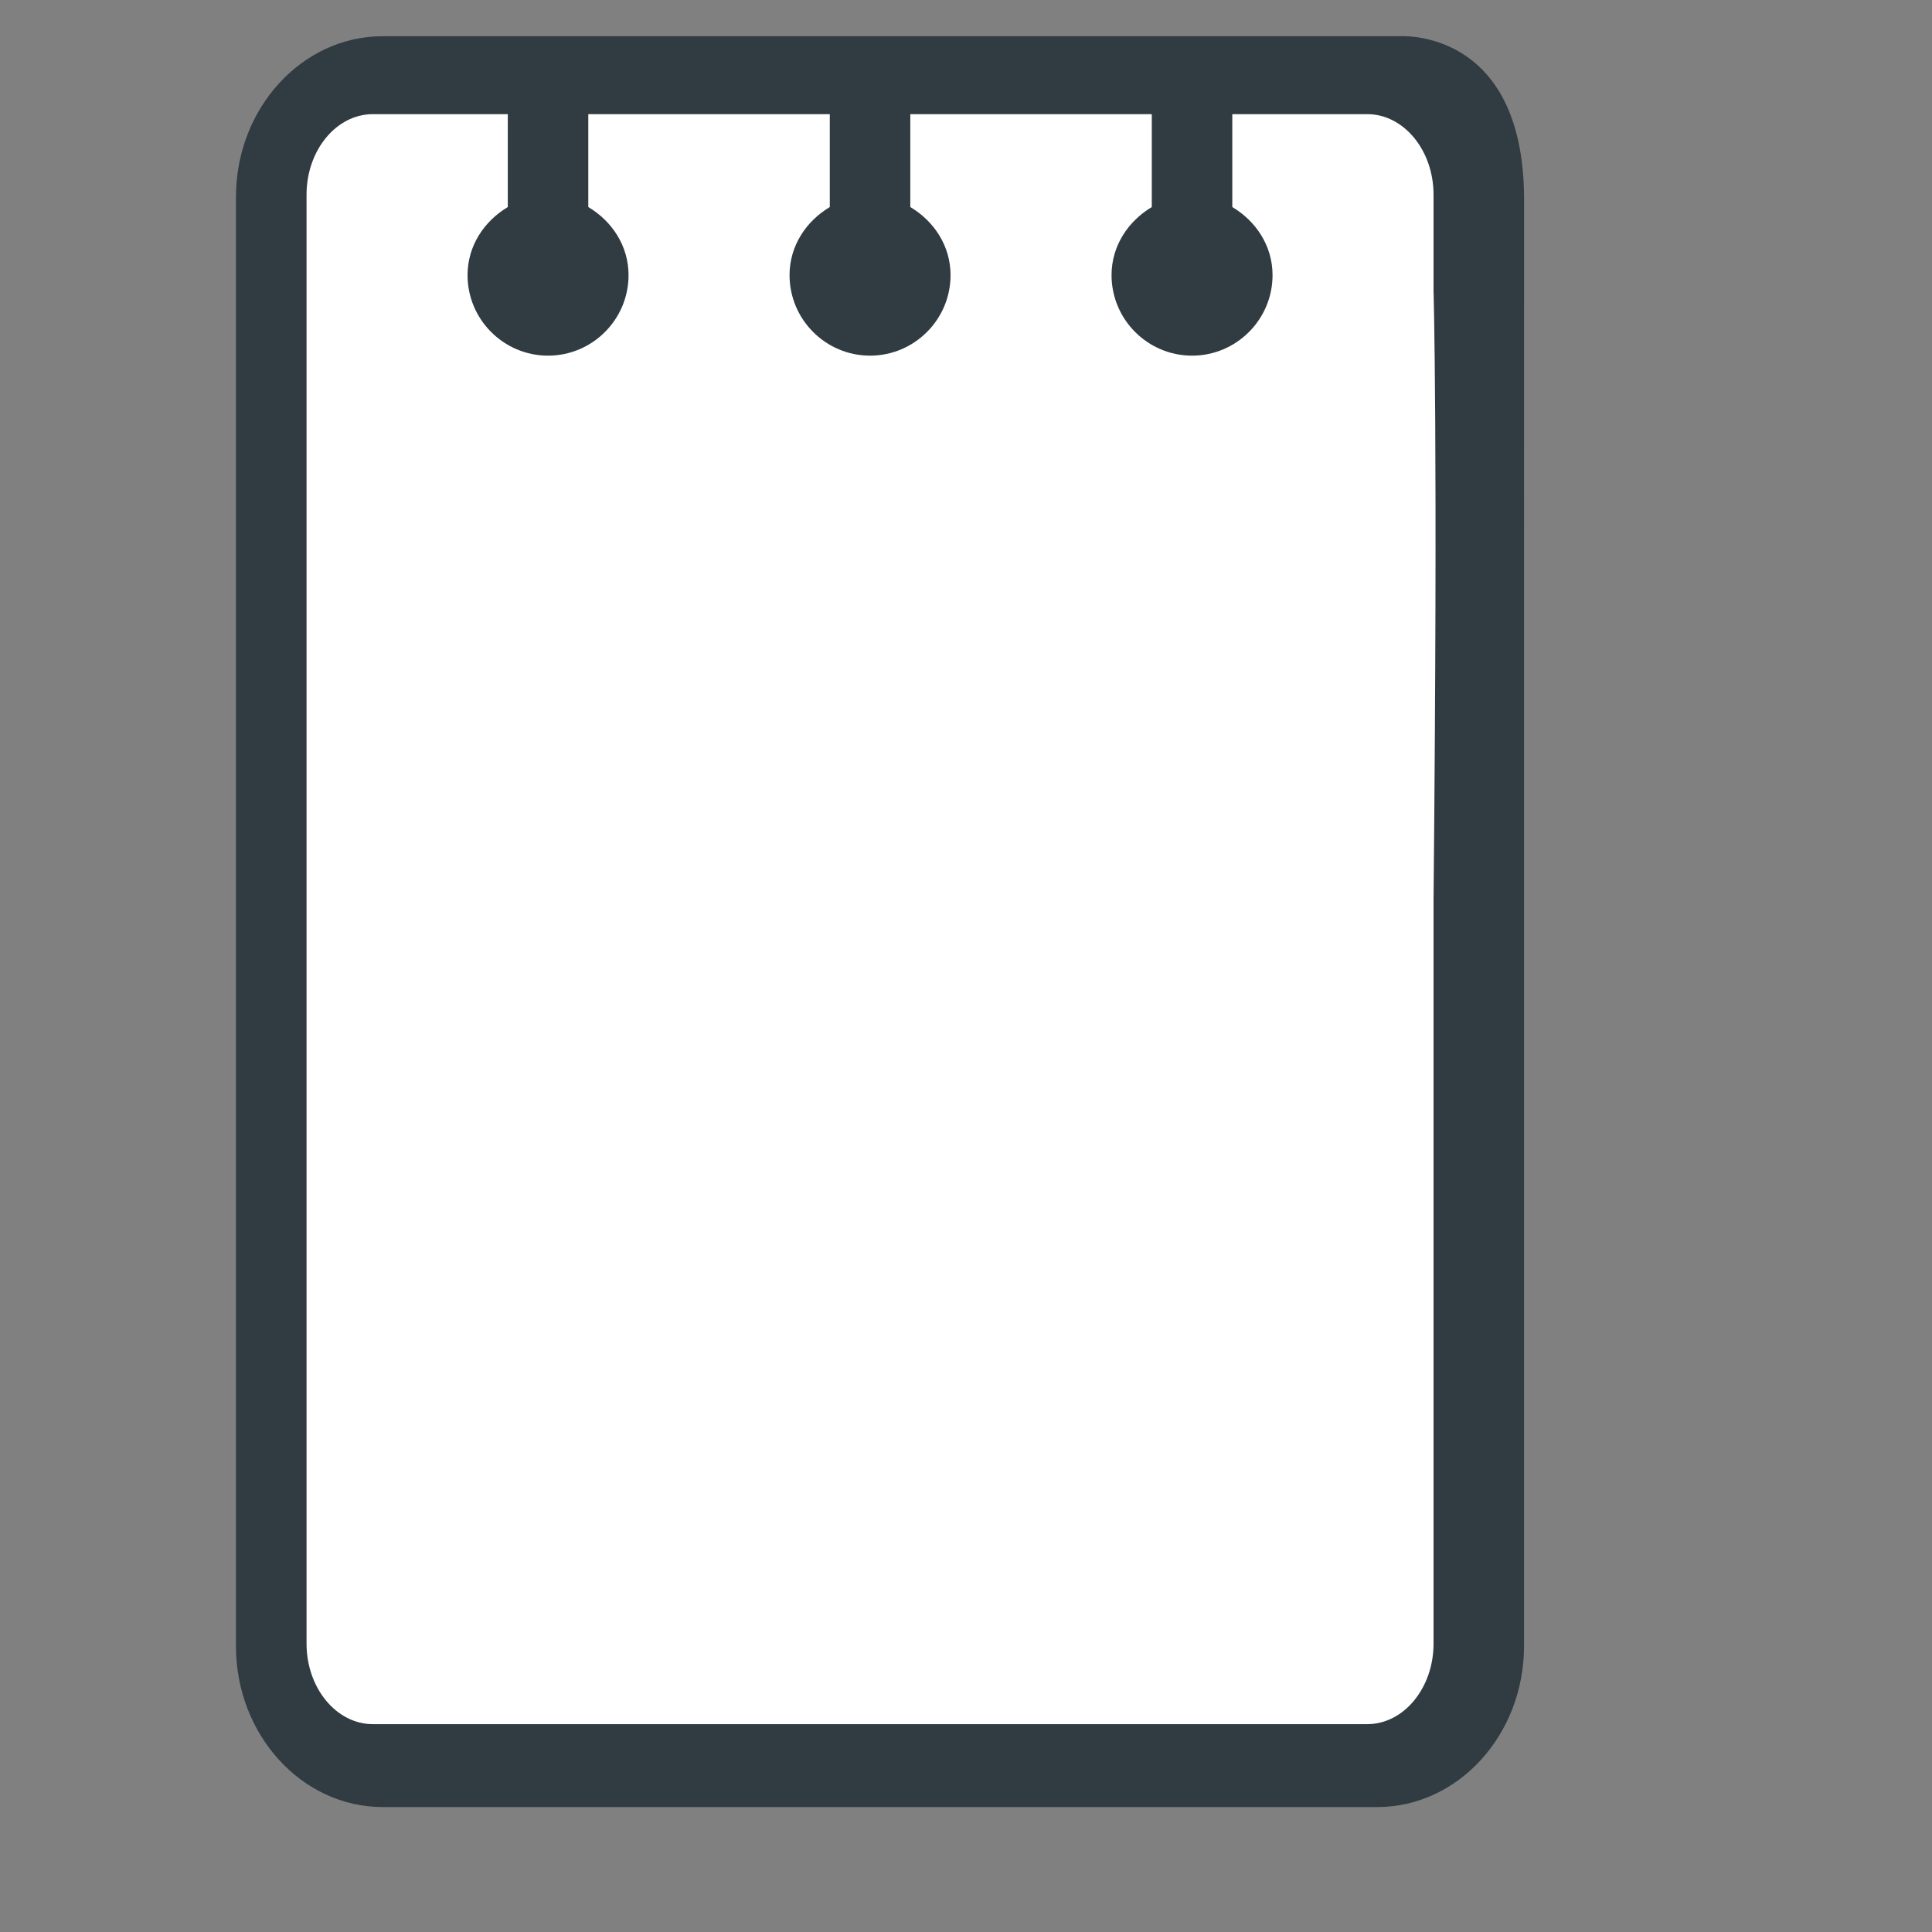 <?xml version="1.0" encoding="UTF-8" standalone="no"?>
<!-- Generator: Adobe Illustrator 21.1.0, SVG Export Plug-In . SVG Version: 6.00 Build 0)  -->

<svg
   version="1.1"
   id="Layer_1"
   x="0px"
   y="0px"
   width="24"
   height="24"
   viewBox="0 0 24 24"
   enable-background="new 0 0 24 24"
   xml:space="preserve"
   sodipodi:docname="note-task-comment-message-edit-write_108613.svg"
   inkscape:version="1.1.1 (3bf5ae0d25, 2021-09-20)"
   xmlns:inkscape="http://www.inkscape.org/namespaces/inkscape"
   xmlns:sodipodi="http://sodipodi.sourceforge.net/DTD/sodipodi-0.dtd"
   xmlns="http://www.w3.org/2000/svg"
   xmlns:svg="http://www.w3.org/2000/svg"><rect x="0" y="0" width="24" height="24" fill="#808080" stroke="none"/><defs
   id="defs145" /><sodipodi:namedview
   id="namedview143"
   pagecolor="#ffffff"
   bordercolor="#666666"
   borderopacity="1.0"
   inkscape:pageshadow="2"
   inkscape:pageopacity="0.0"
   inkscape:pagecheckerboard="0"
   showgrid="false"
   inkscape:zoom="32.625"
   inkscape:cx="12"
   inkscape:cy="12"
   inkscape:window-width="1920"
   inkscape:window-height="1001"
   inkscape:window-x="-9"
   inkscape:window-y="-9"
   inkscape:window-maximized="1"
   inkscape:current-layer="g110" />
<g
   id="g110">
	<path
   fill="#303c42"
   d="M 17.383,0.45 H 4.755 c -1.005,0 -1.824,0.895 -1.824,1.999 V 20.448 c 0,1.103 0.818,2 1.824,2 h 12.353 c 1.005,0 1.824,-0.897 1.824,-2 V 10.214 l 6.2e-4,-7.765 C 18.917,0.337 17.383,0.45 17.383,0.45 Z"
   id="path78"
   sodipodi:nodetypes="cssssssccc" />
	<path
   fill="#ffffff"
   d="m 17.808,20.418 c 0,0.551 -0.37,1 -0.824,1 H 4.632 c -0.454,0 -0.824,-0.449 -0.824,-1 V 2.418 c 0,-0.551 0.37,-1 0.824,-1 h 1.676 v 1.154 c -0.293,0.175 -0.5,0.481 -0.5,0.846 0,0.551 0.449,1 1,1 0.551,0 1,-0.449 1,-1 0,-0.365 -0.207,-0.672 -0.5,-0.846 V 1.418 h 3 v 1.154 c -0.293,0.175 -0.5,0.481 -0.5,0.846 0,0.551 0.449,1 1,1 0.551,0 1,-0.449 1,-1 0,-0.365 -0.207,-0.672 -0.5,-0.846 V 1.418 h 3 v 1.154 c -0.293,0.175 -0.5,0.481 -0.5,0.846 0,0.551 0.449,1 1,1 0.551,0 1,-0.449 1,-1 0,-0.365 -0.207,-0.672 -0.5,-0.846 V 1.418 h 1.676 c 0.454,0 0.824,0.449 0.824,1 v 1.202 c 0,0 0.056,1.802 0,7.553 z"
   id="path80"
   sodipodi:nodetypes="ssssssccsssccccsssccccsssccssccs" />
	
	
	
	
	
	<linearGradient
   id="SVGID_1_"
   gradientUnits="userSpaceOnUse"
   x1="10.135"
   y1="13.865"
   x2="16.87"
   y2="20.601">
		<stop
   offset="0"
   style="stop-color:#010101;stop-opacity:0.1"
   id="stop92" />
		<stop
   offset="1"
   style="stop-color:#010101;stop-opacity:0"
   id="stop94" />
	</linearGradient>
	
	
	
	<linearGradient
   id="SVGID_2_"
   gradientUnits="userSpaceOnUse"
   x1="-0.767"
   y1="6.308"
   x2="19.638"
   y2="15.824"
   gradientTransform="translate(2.299,-0.153)">
		<stop
   offset="0"
   style="stop-color:#FFFFFF;stop-opacity:0.2"
   id="stop103" />
		<stop
   offset="1"
   style="stop-color:#FFFFFF;stop-opacity:0"
   id="stop105" />
	</linearGradient>
	
</g>
<g
   id="g112">
</g>
<g
   id="g114">
</g>
<g
   id="g116">
</g>
<g
   id="g118">
</g>
<g
   id="g120">
</g>
<g
   id="g122">
</g>
<g
   id="g124">
</g>
<g
   id="g126">
</g>
<g
   id="g128">
</g>
<g
   id="g130">
</g>
<g
   id="g132">
</g>
<g
   id="g134">
</g>
<g
   id="g136">
</g>
<g
   id="g138">
</g>
<g
   id="g140">
</g>
</svg>
